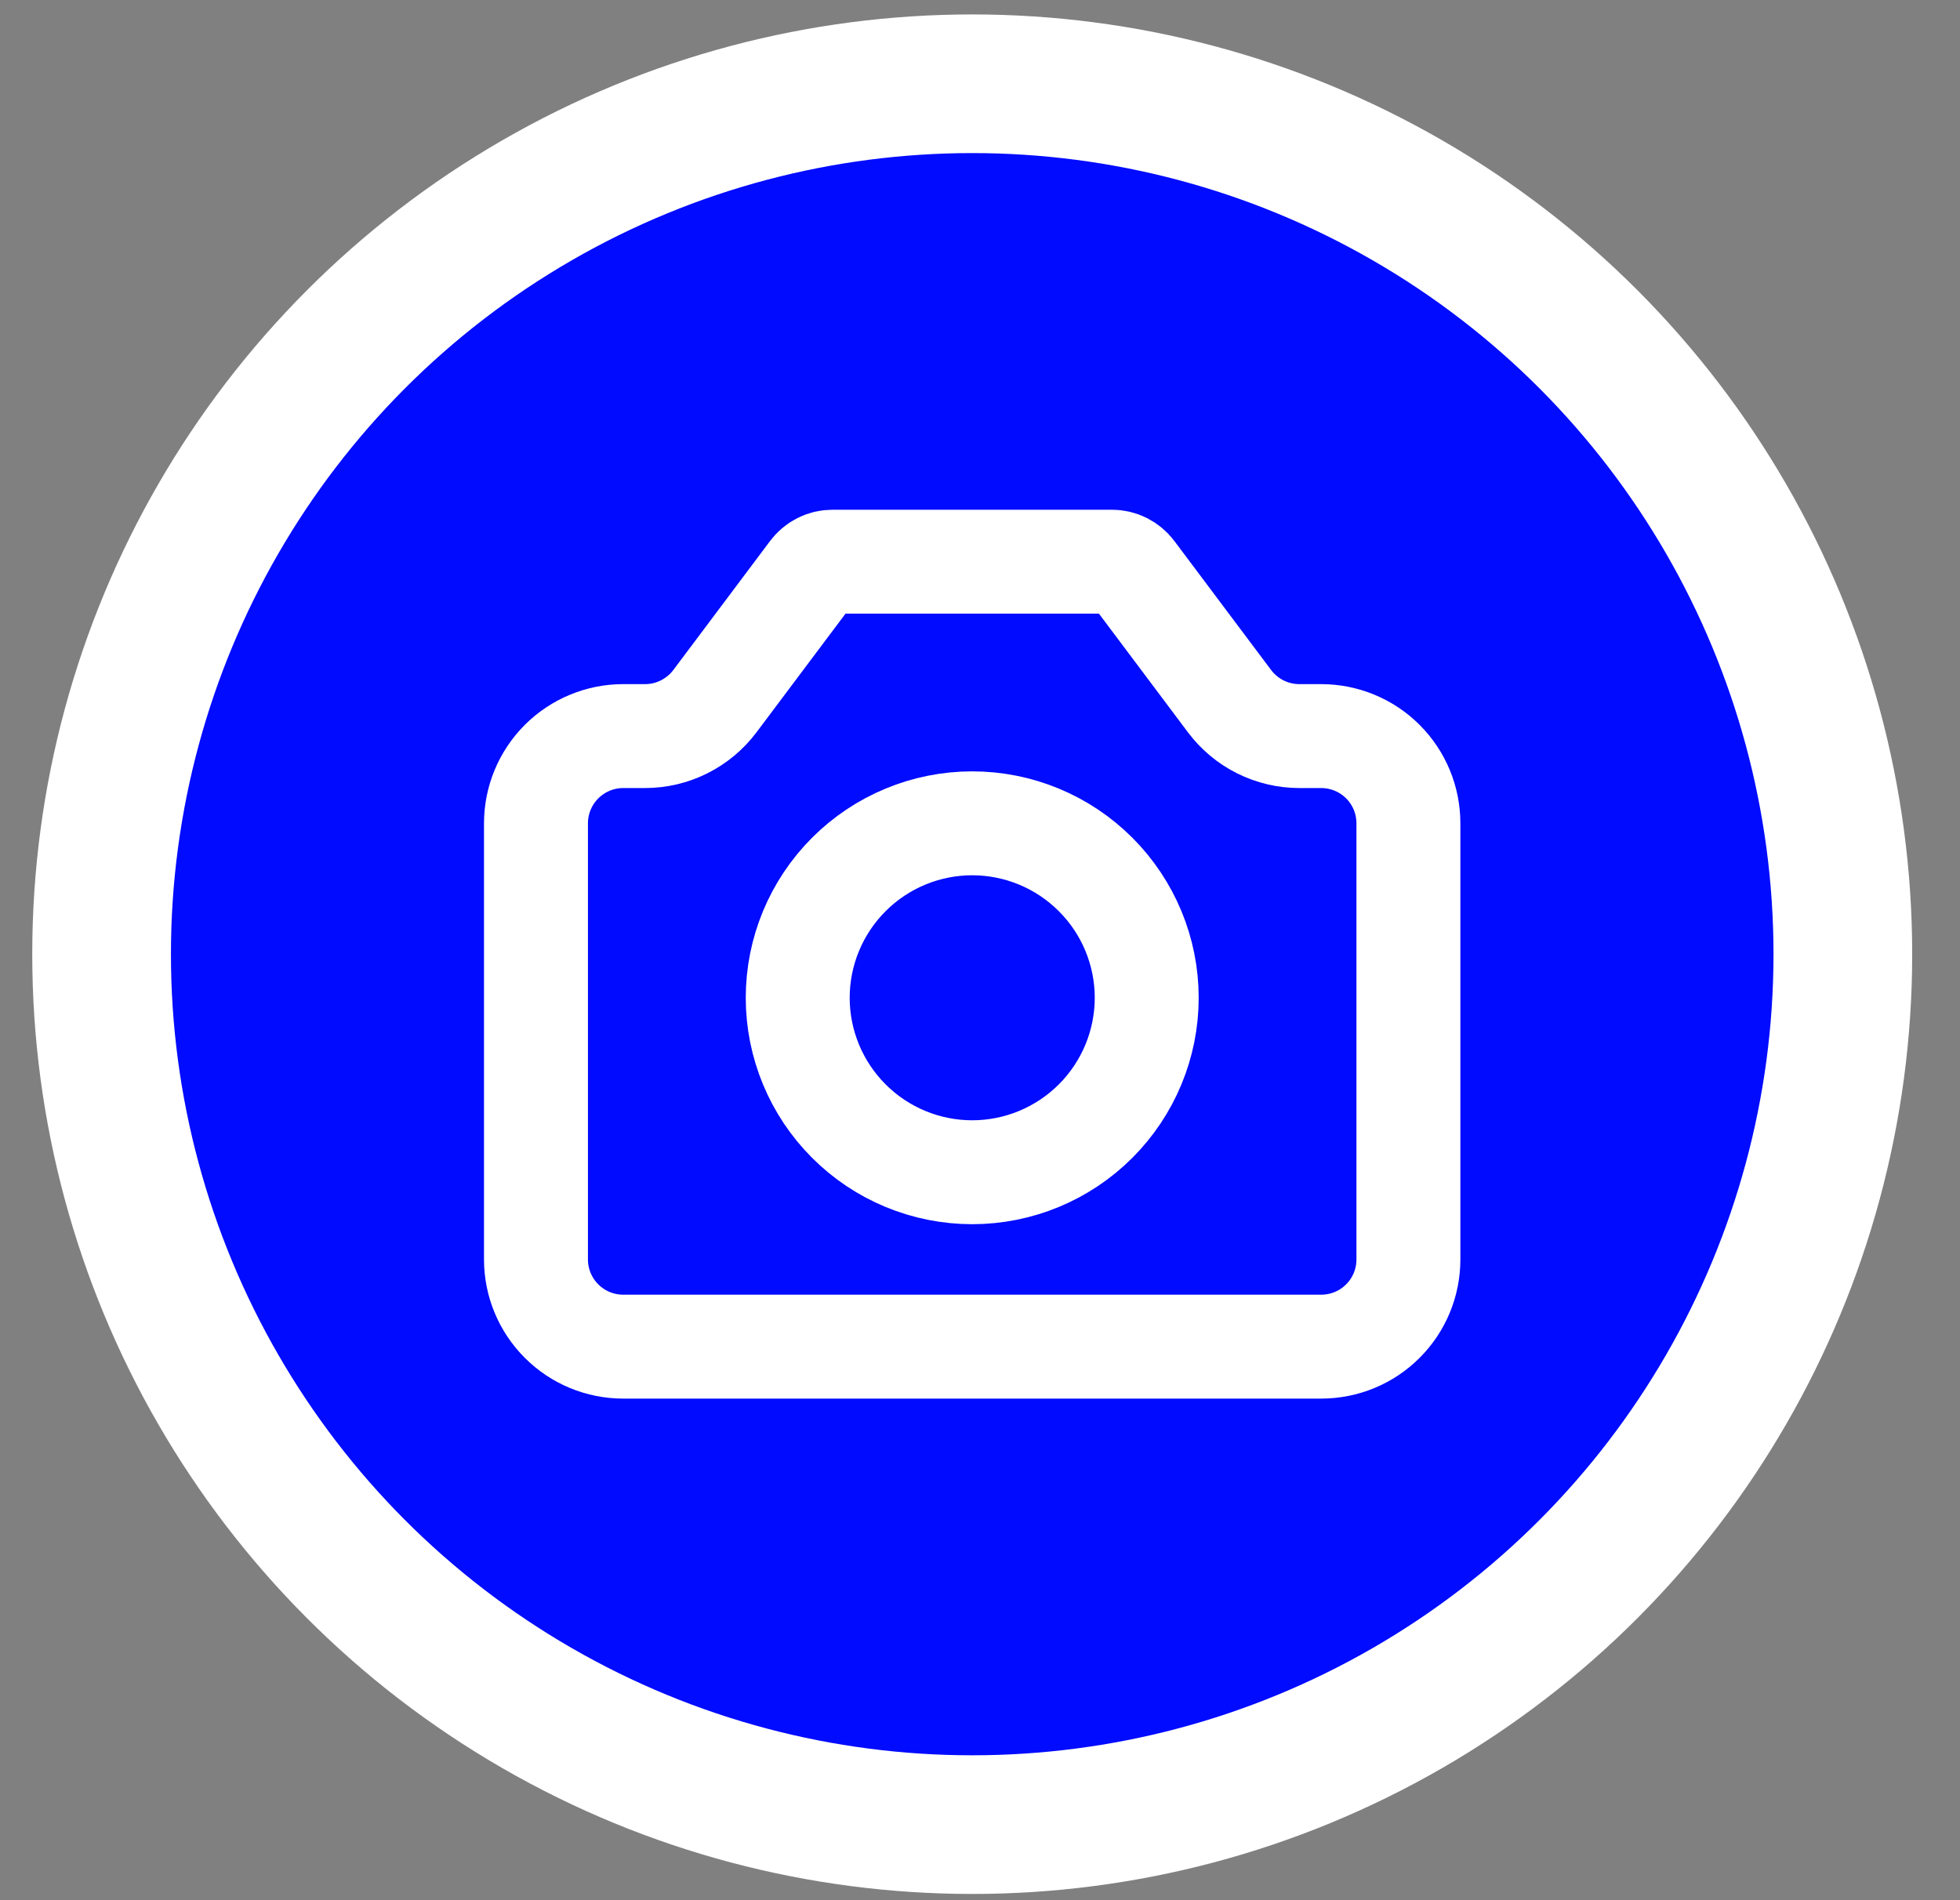 <svg width="33" height="32" viewBox="0 0 33 32" fill="none" xmlns="http://www.w3.org/2000/svg">
<rect x="0" y="0" width="33" height="32" fill="#808080" stroke="none"/>
<circle cx="16.369" cy="16.069" r="15.826" fill="white"/>
<circle cx="16.369" cy="16.069" r="13.491" fill="#000BFF"/>
<path d="M9.024 21.21V13.865C9.024 13.476 9.179 13.102 9.455 12.826C9.73 12.551 10.104 12.396 10.493 12.396H10.861C11.089 12.396 11.313 12.343 11.517 12.241C11.721 12.139 11.899 11.991 12.036 11.809L13.666 9.635C13.707 9.58 13.76 9.536 13.822 9.505C13.883 9.474 13.95 9.459 14.019 9.459H18.719C18.788 9.459 18.855 9.474 18.916 9.505C18.977 9.536 19.031 9.58 19.072 9.635L20.702 11.809C20.839 11.991 21.016 12.139 21.22 12.241C21.424 12.343 21.649 12.396 21.877 12.396H22.244C22.634 12.396 23.008 12.551 23.283 12.826C23.559 13.102 23.713 13.476 23.713 13.865V21.21C23.713 21.599 23.559 21.973 23.283 22.248C23.008 22.524 22.634 22.678 22.244 22.678H10.493C10.104 22.678 9.73 22.524 9.455 22.248C9.179 21.973 9.024 21.599 9.024 21.21Z" stroke="white" stroke-width="1.75" stroke-linecap="round" stroke-linejoin="round"/>
<path d="M16.369 19.741C17.148 19.741 17.895 19.431 18.446 18.88C18.997 18.329 19.307 17.582 19.307 16.803C19.307 16.024 18.997 15.277 18.446 14.726C17.895 14.175 17.148 13.865 16.369 13.865C15.59 13.865 14.842 14.175 14.292 14.726C13.741 15.277 13.431 16.024 13.431 16.803C13.431 17.582 13.741 18.329 14.292 18.88C14.842 19.431 15.59 19.741 16.369 19.741V19.741Z" stroke="white" stroke-width="1.75" stroke-linecap="round" stroke-linejoin="round"/>
</svg>
